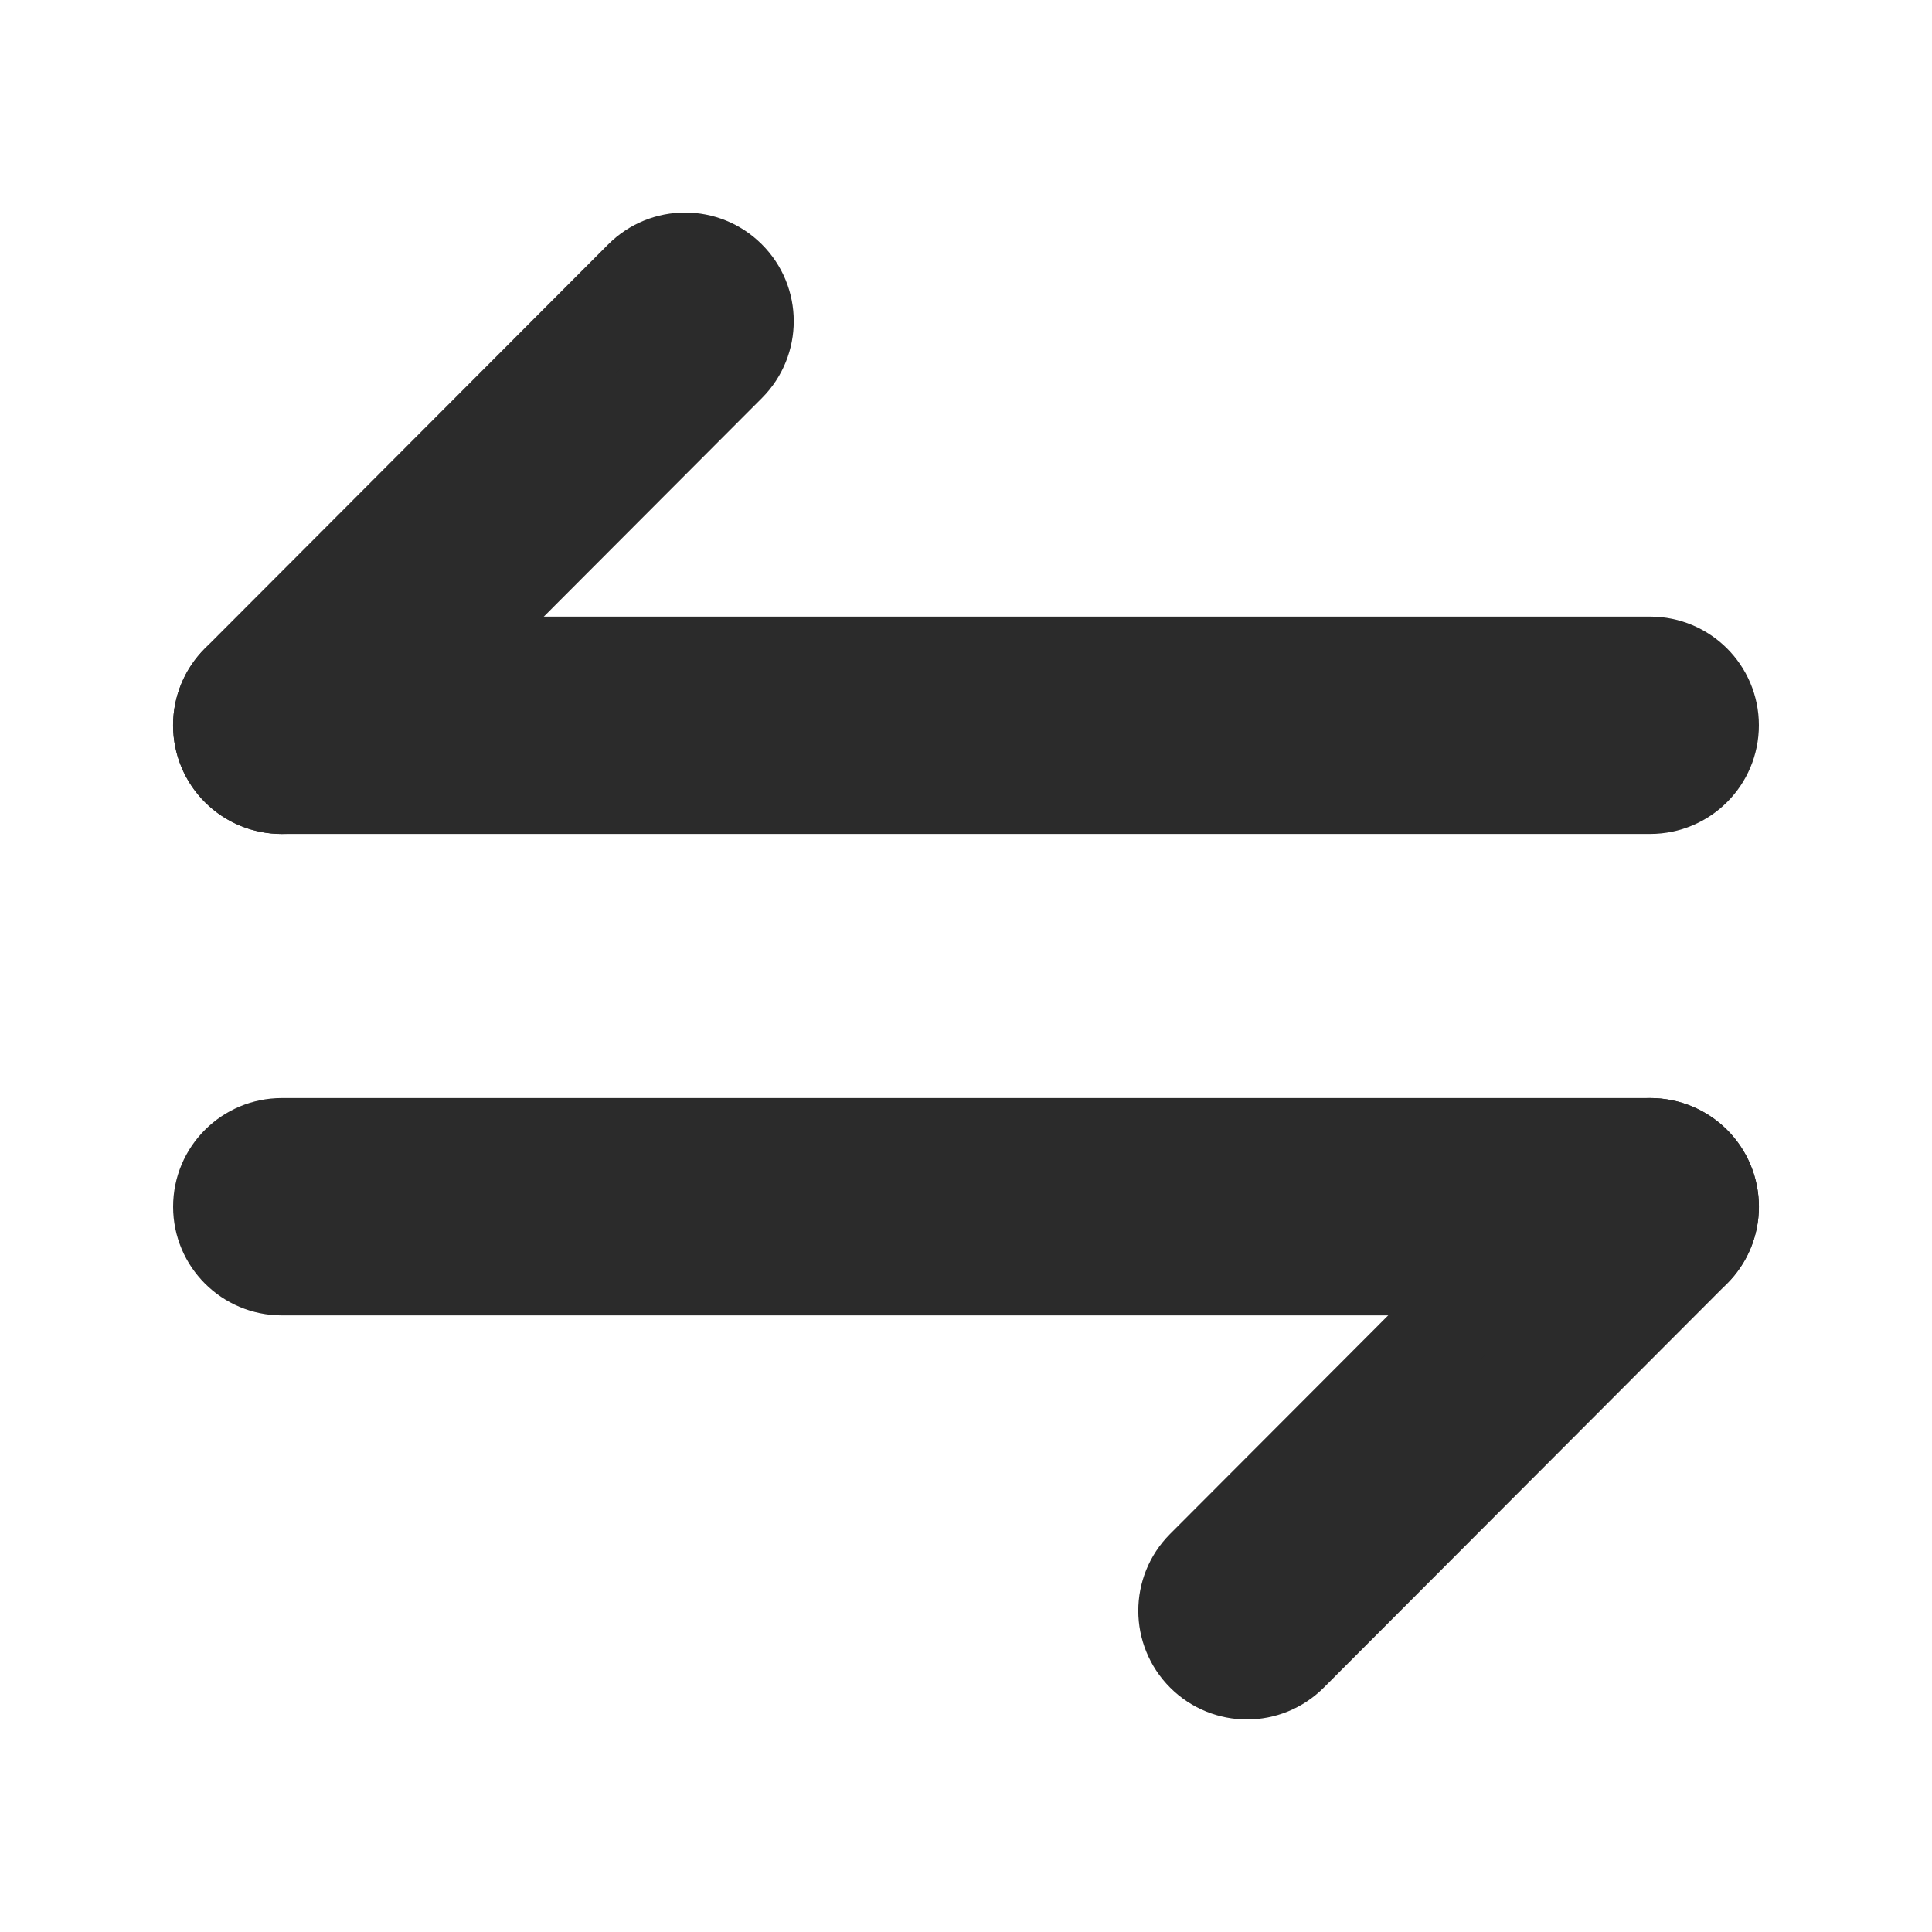<svg width="20" height="20" viewBox="0 0 20 20" fill="#2B2B2B" stroke="#2B2B2B" xmlns="http://www.w3.org/2000/svg">
    <path fill-rule="evenodd" clip-rule="evenodd"
        d="M17.525 12.049C17.769 12.293 17.77 12.689 17.526 12.933L13.351 17.116C13.107 17.361 12.711 17.361 12.467 17.117C12.223 16.873 12.222 16.478 12.466 16.233L16.641 12.05C16.885 11.806 17.28 11.806 17.525 12.049Z"
        stroke-miterlimit="10" stroke-linecap="round" stroke-linejoin="round" />
    <path fill-rule="evenodd" clip-rule="evenodd"
        d="M2.292 12.492C2.292 12.146 2.572 11.867 2.917 11.867H17.083C17.428 11.867 17.708 12.146 17.708 12.492C17.708 12.837 17.428 13.117 17.083 13.117H2.917C2.572 13.117 2.292 12.837 2.292 12.492Z"
        stroke-miterlimit="10" stroke-linecap="round" stroke-linejoin="round" />
    <path fill-rule="evenodd" clip-rule="evenodd"
        d="M7.533 2.883C7.778 3.126 7.778 3.522 7.534 3.767L3.359 7.95C3.115 8.194 2.72 8.195 2.475 7.951C2.231 7.707 2.23 7.311 2.474 7.067L6.649 2.884C6.893 2.639 7.289 2.639 7.533 2.883Z"
        stroke-miterlimit="10" stroke-linecap="round" stroke-linejoin="round" />
    <path fill-rule="evenodd" clip-rule="evenodd"
        d="M2.292 7.508C2.292 7.163 2.572 6.883 2.917 6.883H17.083C17.428 6.883 17.708 7.163 17.708 7.508C17.708 7.854 17.428 8.133 17.083 8.133H2.917C2.572 8.133 2.292 7.854 2.292 7.508Z"
        stroke-miterlimit="10" stroke-linecap="round" stroke-linejoin="round" />
</svg>